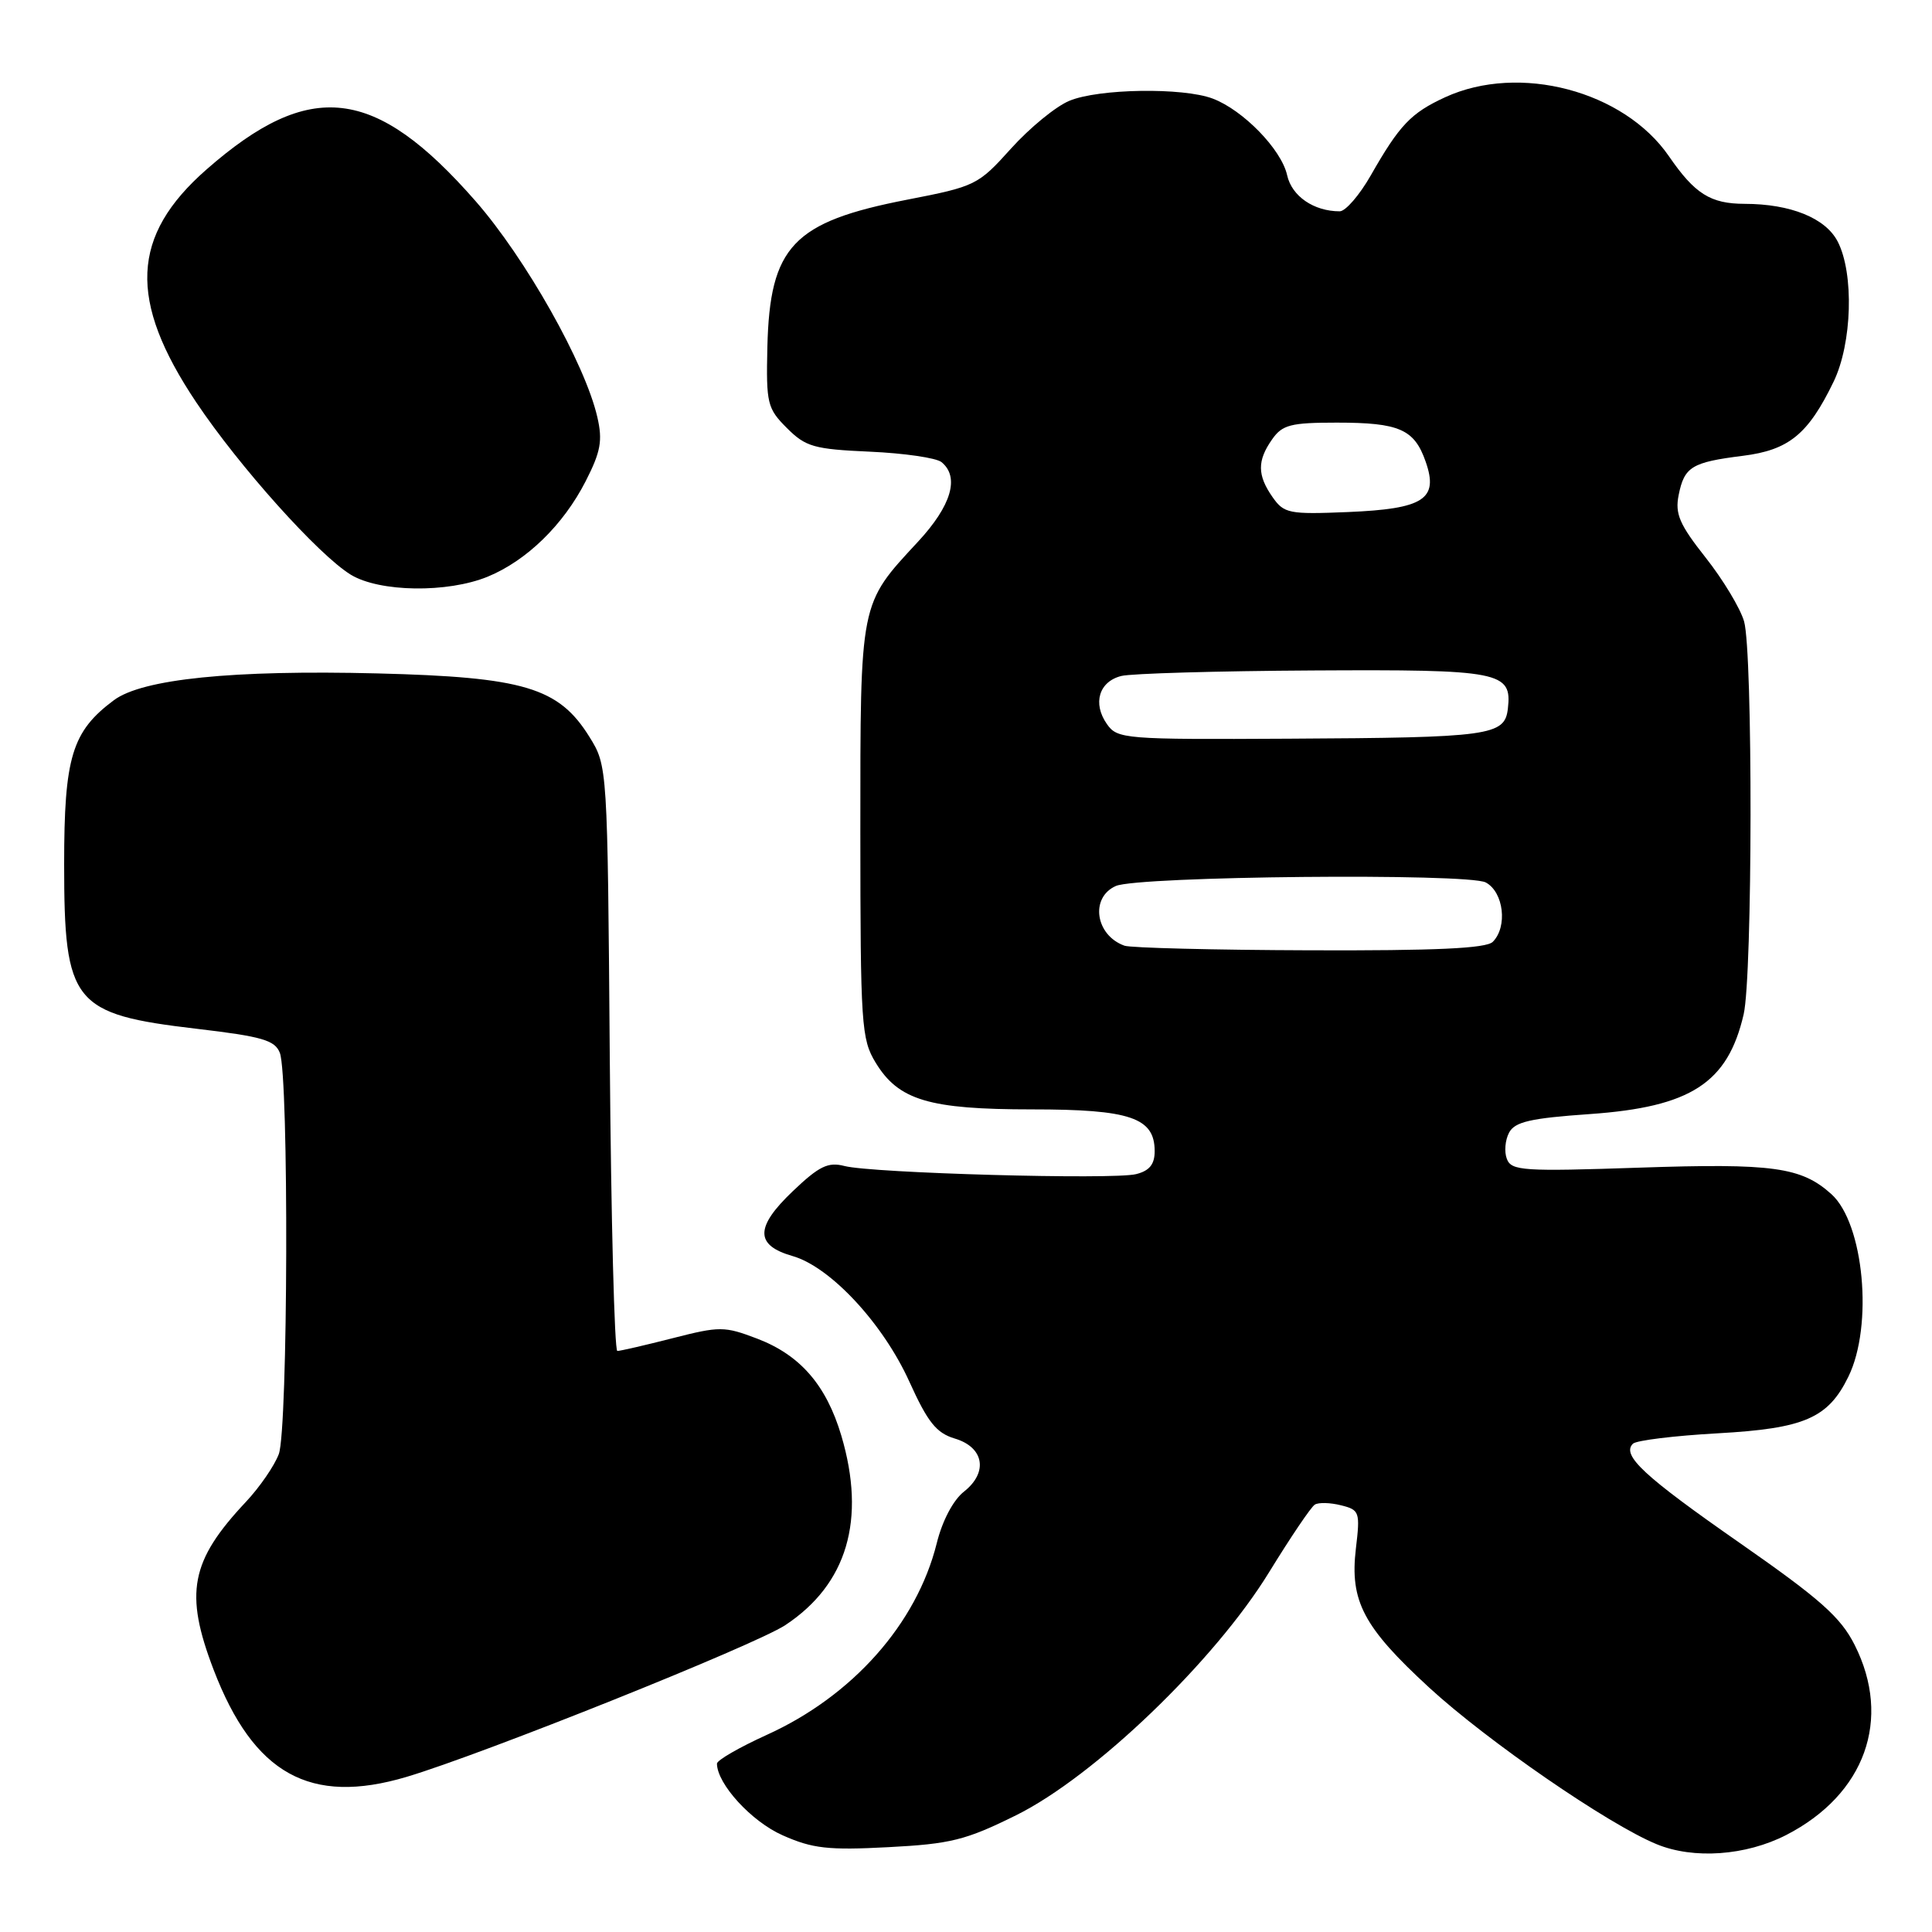 <?xml version="1.0" encoding="UTF-8" standalone="no"?>
<!DOCTYPE svg PUBLIC "-//W3C//DTD SVG 1.1//EN" "http://www.w3.org/Graphics/SVG/1.1/DTD/svg11.dtd" >
<svg xmlns="http://www.w3.org/2000/svg" xmlns:xlink="http://www.w3.org/1999/xlink" version="1.1" viewBox="0 0 256 256">
 <g >
 <path fill="currentColor"
d=" M 236.68 243.15 C 247.13 237.78 250.72 227.81 245.75 217.96 C 243.90 214.29 241.21 211.90 230.60 204.50 C 217.78 195.57 214.84 192.83 216.37 191.30 C 216.81 190.86 221.87 190.24 227.62 189.92 C 239.10 189.28 242.23 187.92 244.92 182.42 C 248.24 175.64 246.98 162.14 242.68 158.24 C 238.69 154.64 234.93 154.12 217.23 154.72 C 201.85 155.24 200.27 155.14 199.67 153.57 C 199.30 152.63 199.44 151.06 199.96 150.08 C 200.73 148.64 202.79 148.17 210.67 147.62 C 224.05 146.68 228.93 143.51 231.04 134.42 C 232.23 129.32 232.27 86.43 231.10 82.34 C 230.60 80.60 228.31 76.80 226.01 73.89 C 222.54 69.50 221.93 68.09 222.43 65.60 C 223.18 61.85 224.16 61.25 230.92 60.40 C 237.03 59.64 239.59 57.55 242.96 50.58 C 245.42 45.50 245.69 36.23 243.50 32.00 C 241.89 28.89 237.26 27.02 231.18 27.01 C 226.65 27.00 224.58 25.70 221.14 20.70 C 215.17 12.03 201.31 8.38 191.50 12.88 C 186.96 14.97 185.45 16.55 181.63 23.25 C 180.14 25.86 178.29 28.00 177.52 28.00 C 174.08 28.00 171.16 25.99 170.55 23.21 C 169.80 19.81 164.72 14.58 160.68 13.06 C 156.72 11.57 145.56 11.74 141.69 13.36 C 139.90 14.10 136.43 16.95 133.97 19.68 C 129.61 24.53 129.26 24.70 120.20 26.46 C 105.07 29.40 102.00 32.64 101.68 46.00 C 101.51 53.47 101.67 54.12 104.27 56.72 C 106.76 59.21 107.85 59.52 115.27 59.85 C 119.79 60.05 124.06 60.67 124.75 61.23 C 127.19 63.21 126.06 67.02 121.63 71.79 C 113.88 80.15 114.00 79.53 114.00 110.20 C 114.01 135.82 114.13 137.70 116.03 140.81 C 119.06 145.79 123.10 147.00 136.75 147.00 C 149.77 147.00 153.00 148.10 153.00 152.54 C 153.00 154.28 152.31 155.14 150.53 155.58 C 147.49 156.34 115.50 155.45 111.89 154.50 C 109.73 153.94 108.54 154.51 105.05 157.84 C 100.04 162.61 100.03 165.00 105.01 166.43 C 110.03 167.86 117.02 175.38 120.51 183.11 C 122.93 188.45 124.07 189.88 126.50 190.61 C 130.39 191.76 130.97 195.09 127.74 197.64 C 126.31 198.76 124.86 201.50 124.12 204.50 C 121.46 215.16 112.97 224.73 101.60 229.88 C 97.97 231.53 95.00 233.24 95.00 233.69 C 95.02 236.39 99.58 241.37 103.71 243.19 C 107.67 244.95 109.76 245.18 117.71 244.76 C 125.96 244.33 127.95 243.84 134.62 240.54 C 145.00 235.41 160.94 220.10 168.16 208.33 C 171.00 203.71 173.72 199.67 174.22 199.37 C 174.71 199.06 176.27 199.10 177.69 199.46 C 180.15 200.07 180.24 200.34 179.66 205.21 C 178.84 212.16 180.66 215.60 189.38 223.62 C 197.10 230.71 213.08 241.72 219.50 244.36 C 224.40 246.39 231.34 245.89 236.68 243.15 Z  M 53.86 235.45 C 63.95 232.45 100.07 217.98 104.07 215.33 C 112.26 209.91 114.78 201.36 111.48 190.23 C 109.49 183.54 106.04 179.56 100.34 177.38 C 95.98 175.72 95.38 175.72 89.12 177.32 C 85.48 178.25 82.19 179.01 81.80 179.01 C 81.42 179.00 80.97 161.56 80.80 140.25 C 80.50 101.50 80.50 101.50 78.09 97.62 C 74.03 91.10 69.43 89.72 50.00 89.23 C 30.83 88.75 18.86 89.97 15.09 92.78 C 9.53 96.92 8.50 100.32 8.50 114.50 C 8.50 132.97 9.64 134.39 26.07 136.32 C 34.73 137.34 36.43 137.83 37.08 139.51 C 38.29 142.61 38.17 189.43 36.94 192.68 C 36.36 194.23 34.40 197.07 32.59 199.00 C 25.23 206.83 24.41 211.08 28.31 221.26 C 33.61 235.08 41.10 239.24 53.86 235.45 Z  M 64.63 76.41 C 69.78 74.29 74.64 69.56 77.60 63.77 C 79.60 59.86 79.87 58.38 79.15 55.27 C 77.53 48.20 69.63 34.20 63.00 26.63 C 49.68 11.42 41.09 10.42 27.37 22.45 C 17.34 31.24 16.95 39.78 25.99 53.29 C 31.68 61.80 42.21 73.54 46.48 76.15 C 50.29 78.47 59.29 78.60 64.63 76.41 Z  M 149.00 125.31 C 145.14 123.93 144.41 118.93 147.85 117.40 C 150.80 116.09 194.51 115.67 196.87 116.93 C 199.25 118.20 199.79 122.81 197.80 124.80 C 196.93 125.67 190.24 125.98 173.55 125.92 C 160.87 125.88 149.82 125.60 149.00 125.31 Z  M 146.67 95.94 C 144.75 93.20 145.62 90.31 148.58 89.57 C 149.89 89.24 161.31 88.91 173.96 88.84 C 198.86 88.70 200.37 88.99 199.80 93.91 C 199.38 97.48 197.49 97.74 170.81 97.88 C 148.94 98.00 148.06 97.92 146.67 95.94 Z  M 168.62 65.87 C 166.59 62.97 166.57 61.05 168.56 58.22 C 169.91 56.29 171.01 56.00 177.12 56.00 C 185.42 56.00 187.41 56.87 188.91 61.18 C 190.65 66.15 188.67 67.43 178.59 67.85 C 170.80 68.17 170.14 68.04 168.62 65.87 Z "/>
</g>
</svg>